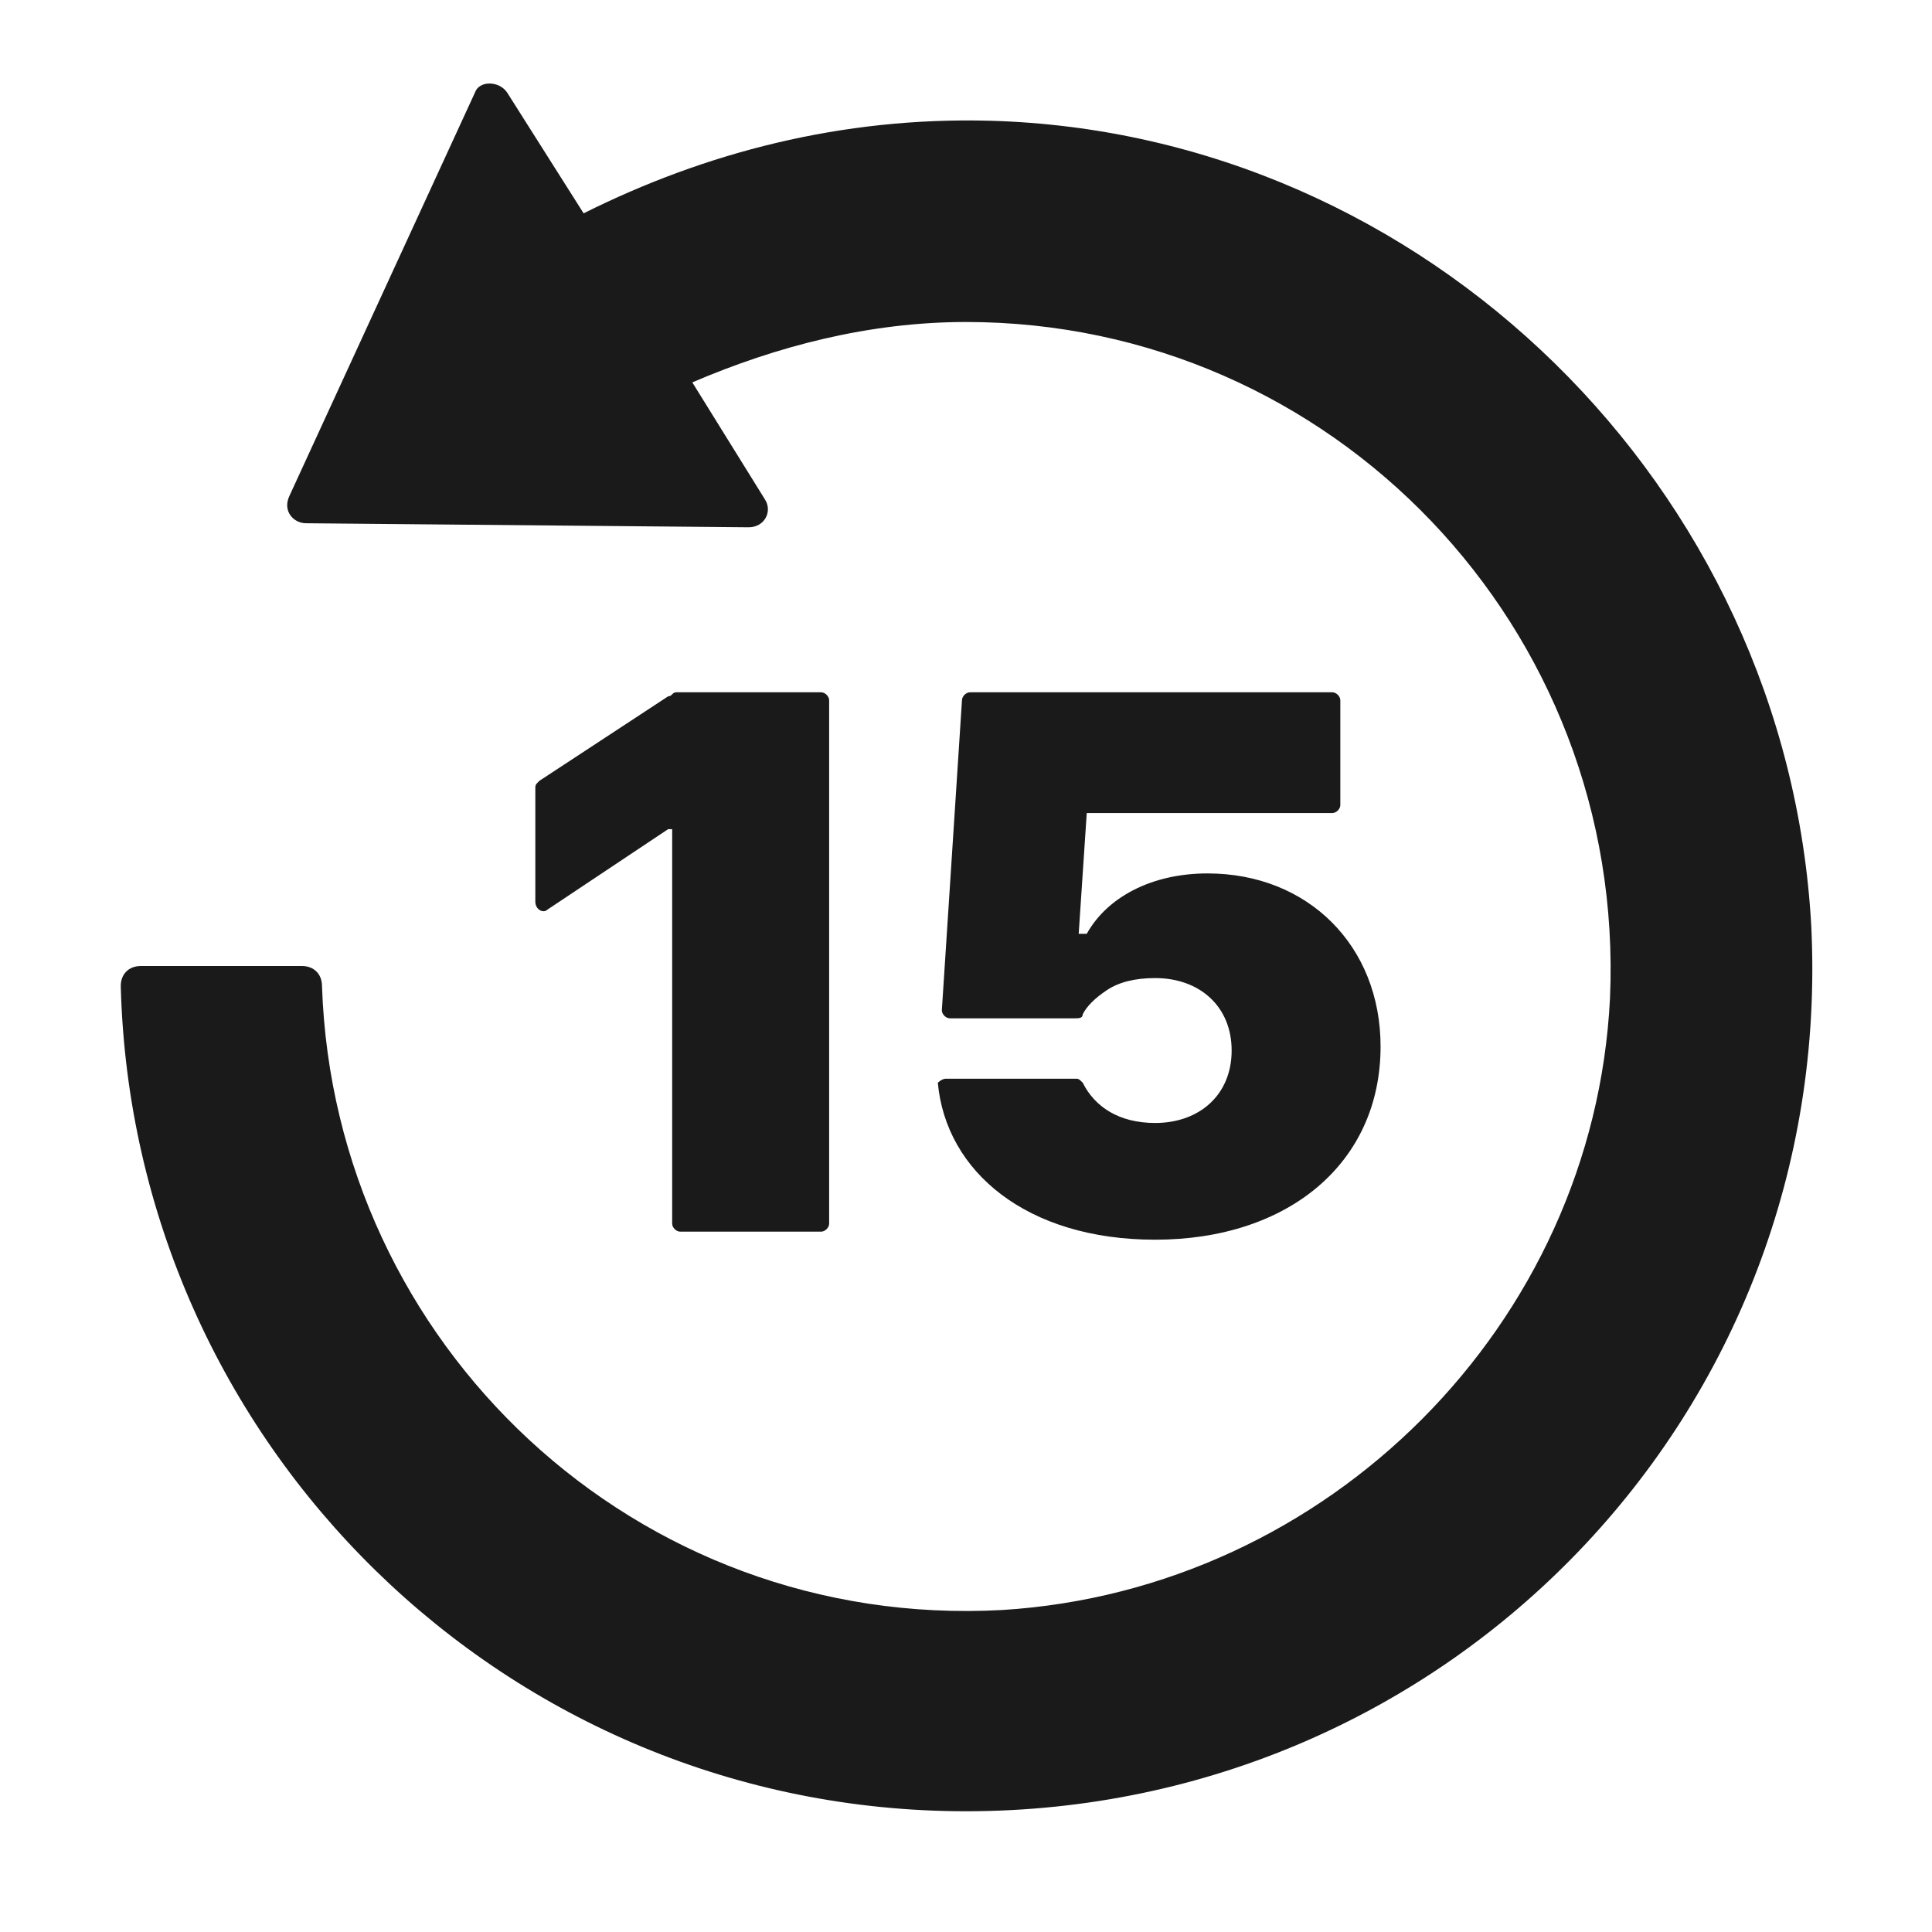 <svg xmlns="http://www.w3.org/2000/svg" width="24" height="24" fill="none"><path fill="#1A1A1A" d="M1.75 12h2c.15 0 .25.1.25.25.15 4.45 3.9 8 8.45 7.75 4.05-.25 7.35-3.55 7.55-7.6.2-4.6-3.45-8.4-8-8.4-1.2 0-2.35.3-3.4.75l.9 1.45c.1.15 0 .35-.2.35L3.8 6.5c-.15 0-.3-.15-.2-.35l2.3-5c.05-.15.3-.15.4 0l.95 1.5c1.5-.75 3.2-1.2 5.05-1.15 5.4.15 9.9 4.55 10.2 10 .3 6.05-4.5 11-10.5 11-5.7 0-10.35-4.55-10.5-10.25 0-.15.1-.25.25-.25"/><path fill="#1A1A1A" d="m8.3 10.3-1.5 1c-.05.05-.15 0-.15-.1V9.8c0-.05 0-.05.05-.1l1.6-1.05c.05 0 .05-.05.1-.05h1.8c.05 0 .1.05.1.1v6.5c0 .05-.05.1-.1.1H8.45c-.05 0-.1-.05-.1-.1v-4.9zm3.45 3.1h1.6c.05 0 .05 0 .1.05.15.3.45.5.9.5.55 0 .95-.35.95-.9s-.4-.9-.95-.9q-.375 0-.6.15t-.3.3c0 .05-.05.05-.1.05H11.8c-.05 0-.1-.05-.1-.1l.25-3.85c0-.05.05-.1.1-.1h4.5c.05 0 .1.05.1.1V10c0 .05-.05.1-.1.1H13.5l-.1 1.5h.1c.25-.45.8-.75 1.5-.75 1.25 0 2.15.9 2.15 2.15 0 1.45-1.15 2.4-2.8 2.4-1.6 0-2.6-.85-2.7-1.95 0 0 .05-.05.1-.05"/></svg>